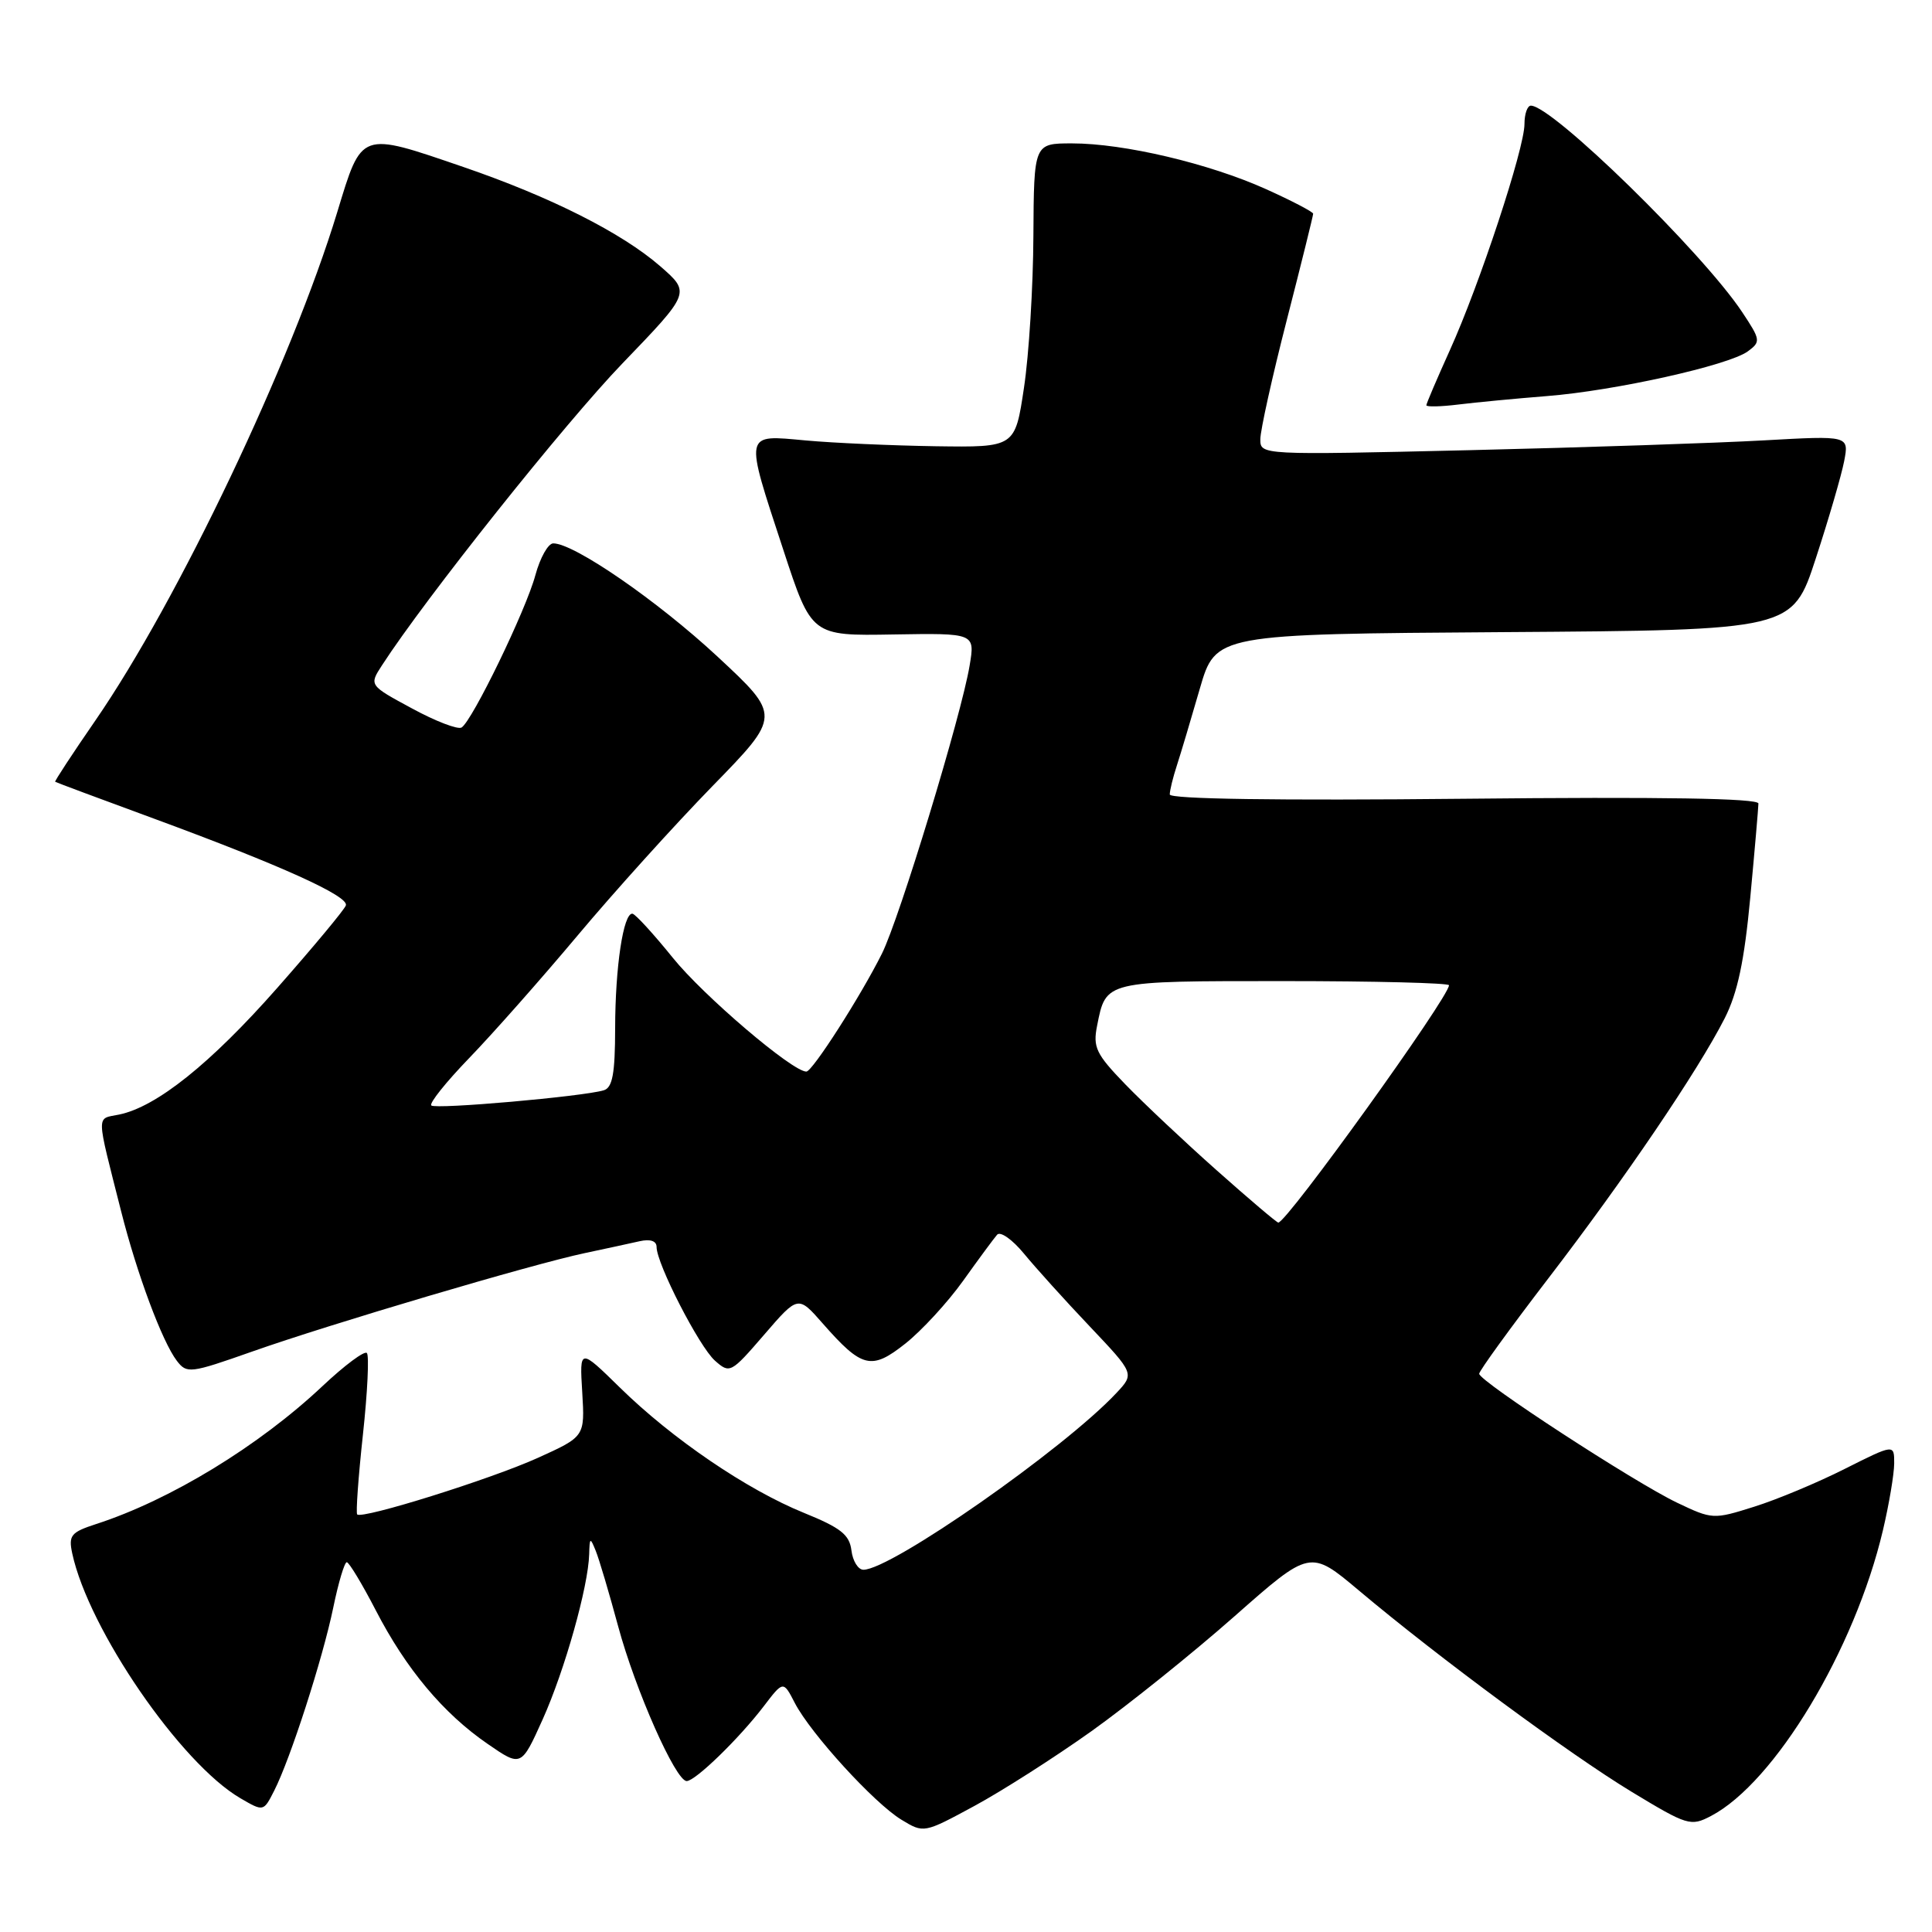 <?xml version="1.0" encoding="UTF-8" standalone="no"?>
<!DOCTYPE svg PUBLIC "-//W3C//DTD SVG 1.1//EN" "http://www.w3.org/Graphics/SVG/1.1/DTD/svg11.dtd" >
<svg xmlns="http://www.w3.org/2000/svg" xmlns:xlink="http://www.w3.org/1999/xlink" version="1.1" viewBox="0 0 256 256">
 <g >
 <path fill="currentColor"
d=" M 144.64 229.38 C 149.51 225.90 158.02 219.07 163.55 214.19 C 173.60 205.32 173.60 205.32 180.05 210.74 C 190.64 219.65 207.98 232.44 216.21 237.43 C 223.59 241.90 224.03 242.03 226.71 240.63 C 235.17 236.20 245.76 218.61 249.50 202.76 C 250.31 199.32 250.98 195.34 250.99 193.92 C 251.00 191.34 251.00 191.34 244.45 194.63 C 240.85 196.45 235.44 198.71 232.43 199.65 C 227.04 201.35 226.89 201.34 222.23 199.12 C 216.56 196.41 196.00 183.02 196.00 182.03 C 196.00 181.65 200.11 175.98 205.14 169.42 C 215.30 156.18 224.98 141.90 228.53 134.93 C 230.24 131.56 231.13 127.35 231.92 118.93 C 232.51 112.64 232.99 107.04 233.00 106.47 C 233.00 105.78 220.29 105.57 194.00 105.84 C 169.22 106.09 155.00 105.88 155.00 105.27 C 155.00 104.73 155.43 102.99 155.95 101.40 C 156.47 99.80 157.83 95.24 158.98 91.26 C 161.08 84.02 161.08 84.02 199.29 83.76 C 237.50 83.50 237.50 83.50 240.60 74.00 C 242.31 68.78 244.00 62.97 244.36 61.11 C 245.01 57.72 245.01 57.72 233.75 58.35 C 227.56 58.70 210.01 59.29 194.75 59.65 C 167.00 60.30 167.00 60.30 167.00 58.20 C 167.00 57.04 168.57 49.94 170.50 42.43 C 172.43 34.92 174.00 28.57 174.00 28.32 C 174.00 28.08 171.19 26.61 167.75 25.06 C 160.20 21.66 148.93 19.00 142.05 19.00 C 137.00 19.00 137.00 19.00 136.93 31.25 C 136.90 37.99 136.34 47.05 135.68 51.39 C 134.50 59.28 134.50 59.28 124.00 59.13 C 118.22 59.04 110.46 58.70 106.75 58.36 C 98.52 57.61 98.62 57.10 103.80 72.88 C 107.53 84.26 107.53 84.26 118.36 84.07 C 129.20 83.89 129.20 83.89 128.48 88.19 C 127.39 94.76 119.19 121.69 116.86 126.36 C 114.05 131.99 107.65 141.98 106.85 141.99 C 105.02 142.02 93.21 131.95 89.15 126.91 C 86.59 123.74 84.18 121.11 83.80 121.07 C 82.60 120.95 81.52 128.12 81.51 136.26 C 81.50 142.28 81.16 144.12 80.00 144.47 C 77.25 145.30 57.69 147.02 57.15 146.48 C 56.85 146.19 59.11 143.37 62.15 140.22 C 65.19 137.08 71.65 129.78 76.50 124.00 C 81.34 118.22 89.40 109.30 94.40 104.17 C 103.50 94.84 103.50 94.84 95.05 86.98 C 87.10 79.60 76.08 72.00 73.31 72.00 C 72.63 72.00 71.57 73.90 70.94 76.21 C 69.70 80.84 62.58 95.52 61.16 96.40 C 60.67 96.70 57.71 95.57 54.59 93.87 C 48.90 90.80 48.90 90.80 50.62 88.15 C 56.34 79.31 74.83 56.09 82.49 48.14 C 91.50 38.78 91.50 38.78 87.50 35.29 C 82.40 30.85 72.96 26.09 61.38 22.12 C 47.66 17.42 47.97 17.31 44.69 28.10 C 38.65 47.94 23.60 79.57 12.63 95.48 C 9.60 99.87 7.21 103.52 7.31 103.59 C 7.42 103.67 13.31 105.87 20.42 108.48 C 37.21 114.66 46.25 118.75 45.83 119.97 C 45.65 120.52 41.57 125.42 36.76 130.88 C 27.90 140.94 20.73 146.68 15.76 147.69 C 12.72 148.31 12.70 147.26 16.05 160.50 C 18.14 168.78 21.49 177.77 23.43 180.31 C 24.75 182.04 25.19 181.99 33.41 179.09 C 43.80 175.42 70.57 167.50 77.50 166.04 C 80.25 165.46 83.51 164.75 84.75 164.47 C 86.17 164.15 87.00 164.43 87.00 165.23 C 87.00 167.45 92.64 178.43 94.73 180.29 C 96.70 182.04 96.85 181.96 101.25 176.86 C 105.75 171.64 105.75 171.64 109.01 175.36 C 114.23 181.30 115.46 181.60 119.98 178.02 C 122.13 176.31 125.57 172.58 127.62 169.71 C 129.67 166.84 131.69 164.10 132.12 163.61 C 132.54 163.11 134.14 164.24 135.68 166.11 C 137.21 167.97 141.13 172.32 144.40 175.76 C 150.33 182.02 150.33 182.02 147.92 184.59 C 140.98 192.00 118.07 208.00 114.41 208.00 C 113.71 208.00 112.99 206.85 112.82 205.44 C 112.56 203.35 111.40 202.44 106.52 200.46 C 98.98 197.40 89.07 190.66 82.15 183.87 C 76.79 178.62 76.79 178.62 77.15 184.49 C 77.50 190.35 77.50 190.35 71.28 193.17 C 65.03 196.00 48.00 201.33 47.33 200.67 C 47.14 200.47 47.48 195.71 48.09 190.09 C 48.70 184.47 48.93 179.60 48.61 179.28 C 48.29 178.95 45.65 180.92 42.76 183.64 C 34.31 191.60 22.57 198.76 12.75 201.94 C 9.40 203.03 9.06 203.44 9.57 205.83 C 11.74 215.90 23.94 233.67 31.86 238.28 C 34.92 240.06 34.92 240.06 36.33 237.28 C 38.47 233.09 42.76 219.79 44.16 213.01 C 44.84 209.70 45.65 207.00 45.95 207.00 C 46.25 207.01 47.98 209.87 49.79 213.37 C 53.81 221.15 58.74 227.04 64.62 231.08 C 69.06 234.14 69.06 234.14 71.91 227.82 C 74.83 221.32 77.95 210.24 78.07 205.94 C 78.13 203.70 78.20 203.66 78.94 205.50 C 79.39 206.60 80.72 211.10 81.91 215.50 C 84.19 223.95 89.53 236.00 90.99 236.00 C 92.13 236.00 97.91 230.39 101.19 226.10 C 103.79 222.69 103.79 222.69 105.32 225.66 C 107.43 229.72 115.82 238.92 119.44 241.12 C 122.40 242.92 122.42 242.92 129.09 239.31 C 132.77 237.32 139.77 232.85 144.64 229.38 Z  M 205.00 52.48 C 214.00 51.77 229.06 48.41 231.59 46.56 C 233.33 45.28 233.30 45.05 230.85 41.36 C 225.59 33.44 205.69 14.00 202.85 14.00 C 202.38 14.00 202.00 15.10 202.00 16.44 C 202.00 19.68 196.04 37.74 192.12 46.39 C 190.41 50.18 189.00 53.47 189.00 53.70 C 189.00 53.93 190.91 53.89 193.25 53.60 C 195.59 53.31 200.88 52.81 205.00 52.48 Z  M 161.26 155.11 C 156.99 151.32 151.52 146.17 149.11 143.68 C 145.23 139.67 144.80 138.77 145.37 135.92 C 146.56 129.93 146.27 130.00 170.12 130.00 C 182.16 130.00 192.00 130.25 192.00 130.55 C 192.00 132.12 170.52 162.00 169.38 162.00 C 169.18 162.00 165.52 158.90 161.26 155.11 Z "/>
</g>
</svg>